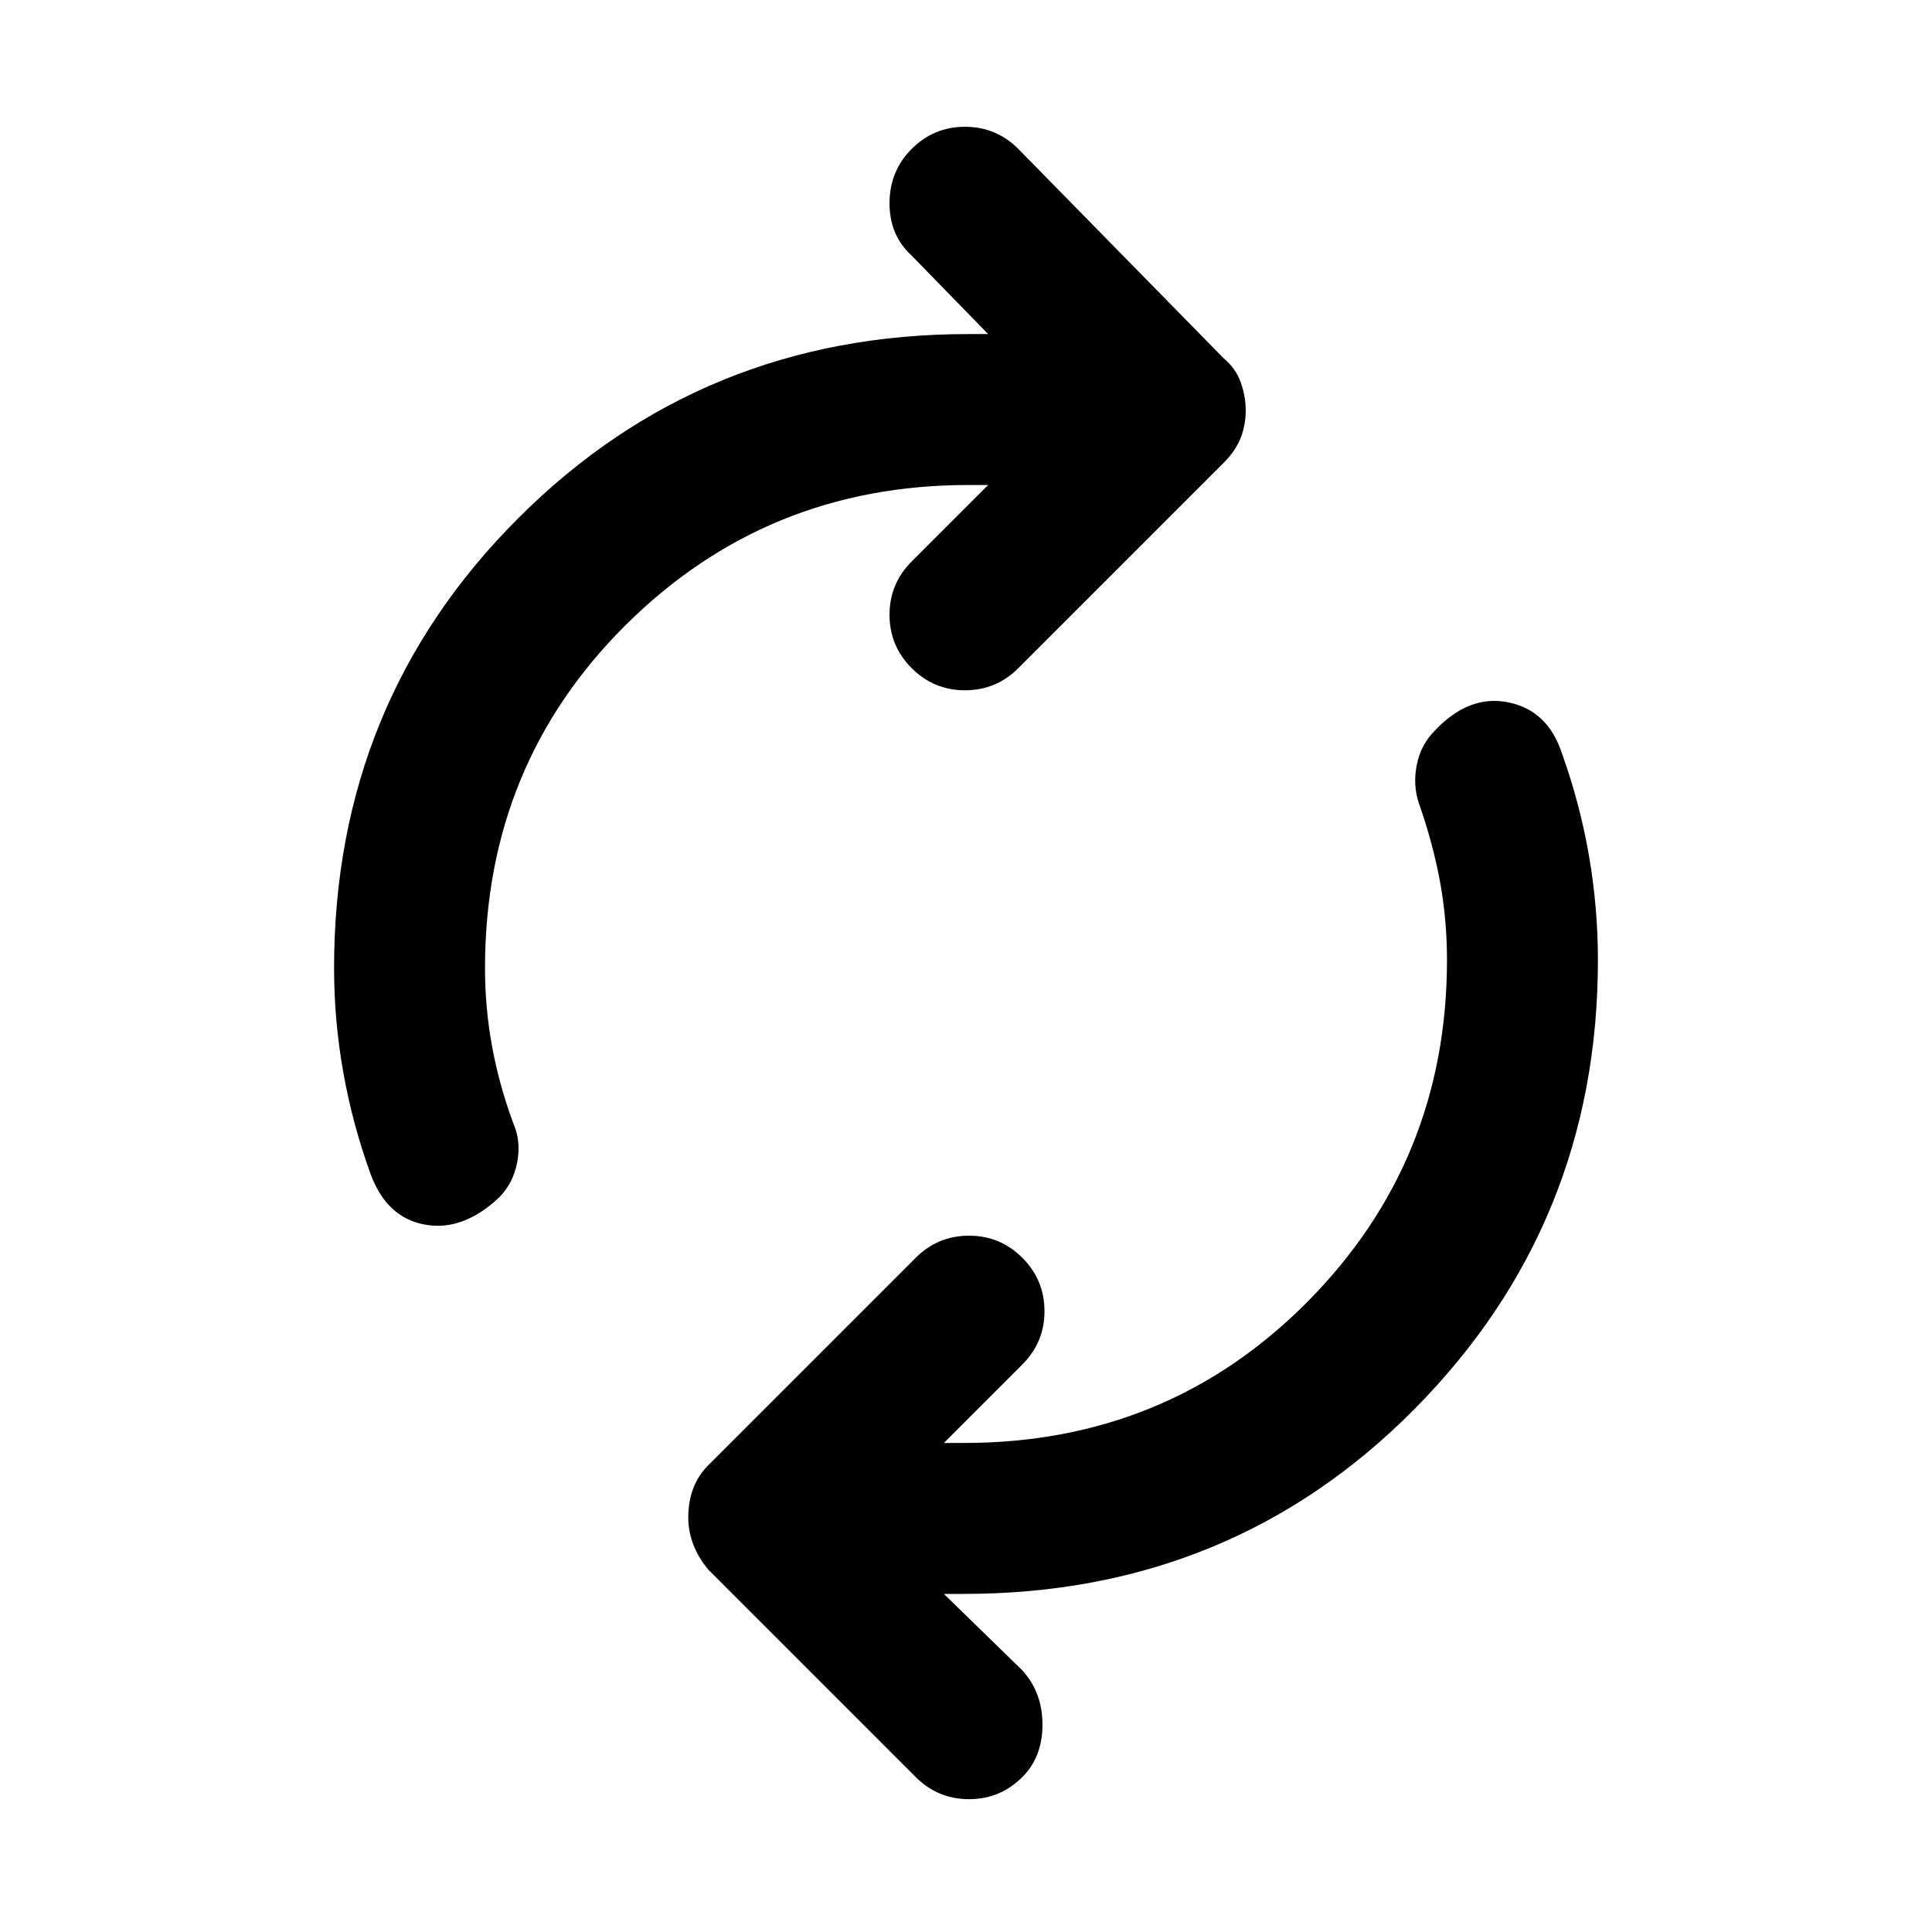 <svg xmlns="http://www.w3.org/2000/svg" height="24" width="24"><path d="M4.6 14.575Q4.375 13.95 4.263 13.312Q4.15 12.675 4.15 12.025Q4.15 8.725 6.438 6.437Q8.725 4.15 12.025 4.15H12.275L11.325 3.175Q11.05 2.925 11.05 2.525Q11.05 2.125 11.325 1.85Q11.6 1.575 11.988 1.575Q12.375 1.575 12.65 1.85L15.2 4.45Q15.35 4.575 15.413 4.75Q15.475 4.925 15.475 5.1Q15.475 5.275 15.413 5.437Q15.35 5.6 15.2 5.75L12.65 8.3Q12.375 8.575 11.988 8.575Q11.6 8.575 11.325 8.3Q11.05 8.025 11.05 7.637Q11.05 7.25 11.325 6.975L12.275 6.025H12.025Q9.525 6.025 7.775 7.762Q6.025 9.5 6.025 12.025Q6.025 12.525 6.113 13Q6.2 13.475 6.375 13.95Q6.475 14.175 6.425 14.438Q6.375 14.7 6.2 14.875Q5.75 15.3 5.275 15.212Q4.8 15.125 4.6 14.575ZM11.375 22.075 8.8 19.5Q8.675 19.35 8.613 19.188Q8.55 19.025 8.55 18.85Q8.55 18.65 8.613 18.487Q8.675 18.325 8.8 18.2L11.375 15.625Q11.65 15.35 12.038 15.35Q12.425 15.35 12.7 15.625Q12.975 15.9 12.975 16.288Q12.975 16.675 12.7 16.95L11.725 17.925H11.975Q14.5 17.925 16.238 16.175Q17.975 14.425 17.975 11.925Q17.975 11.425 17.888 10.95Q17.8 10.475 17.625 9.975Q17.55 9.75 17.6 9.5Q17.65 9.25 17.825 9.075Q18.25 8.625 18.738 8.725Q19.225 8.825 19.4 9.35Q19.625 9.975 19.738 10.625Q19.85 11.275 19.85 11.925Q19.85 15.2 17.575 17.5Q15.3 19.8 11.975 19.8H11.725L12.7 20.75Q12.95 21.025 12.95 21.425Q12.95 21.825 12.7 22.075Q12.425 22.35 12.038 22.35Q11.65 22.35 11.375 22.075Z"/></svg>